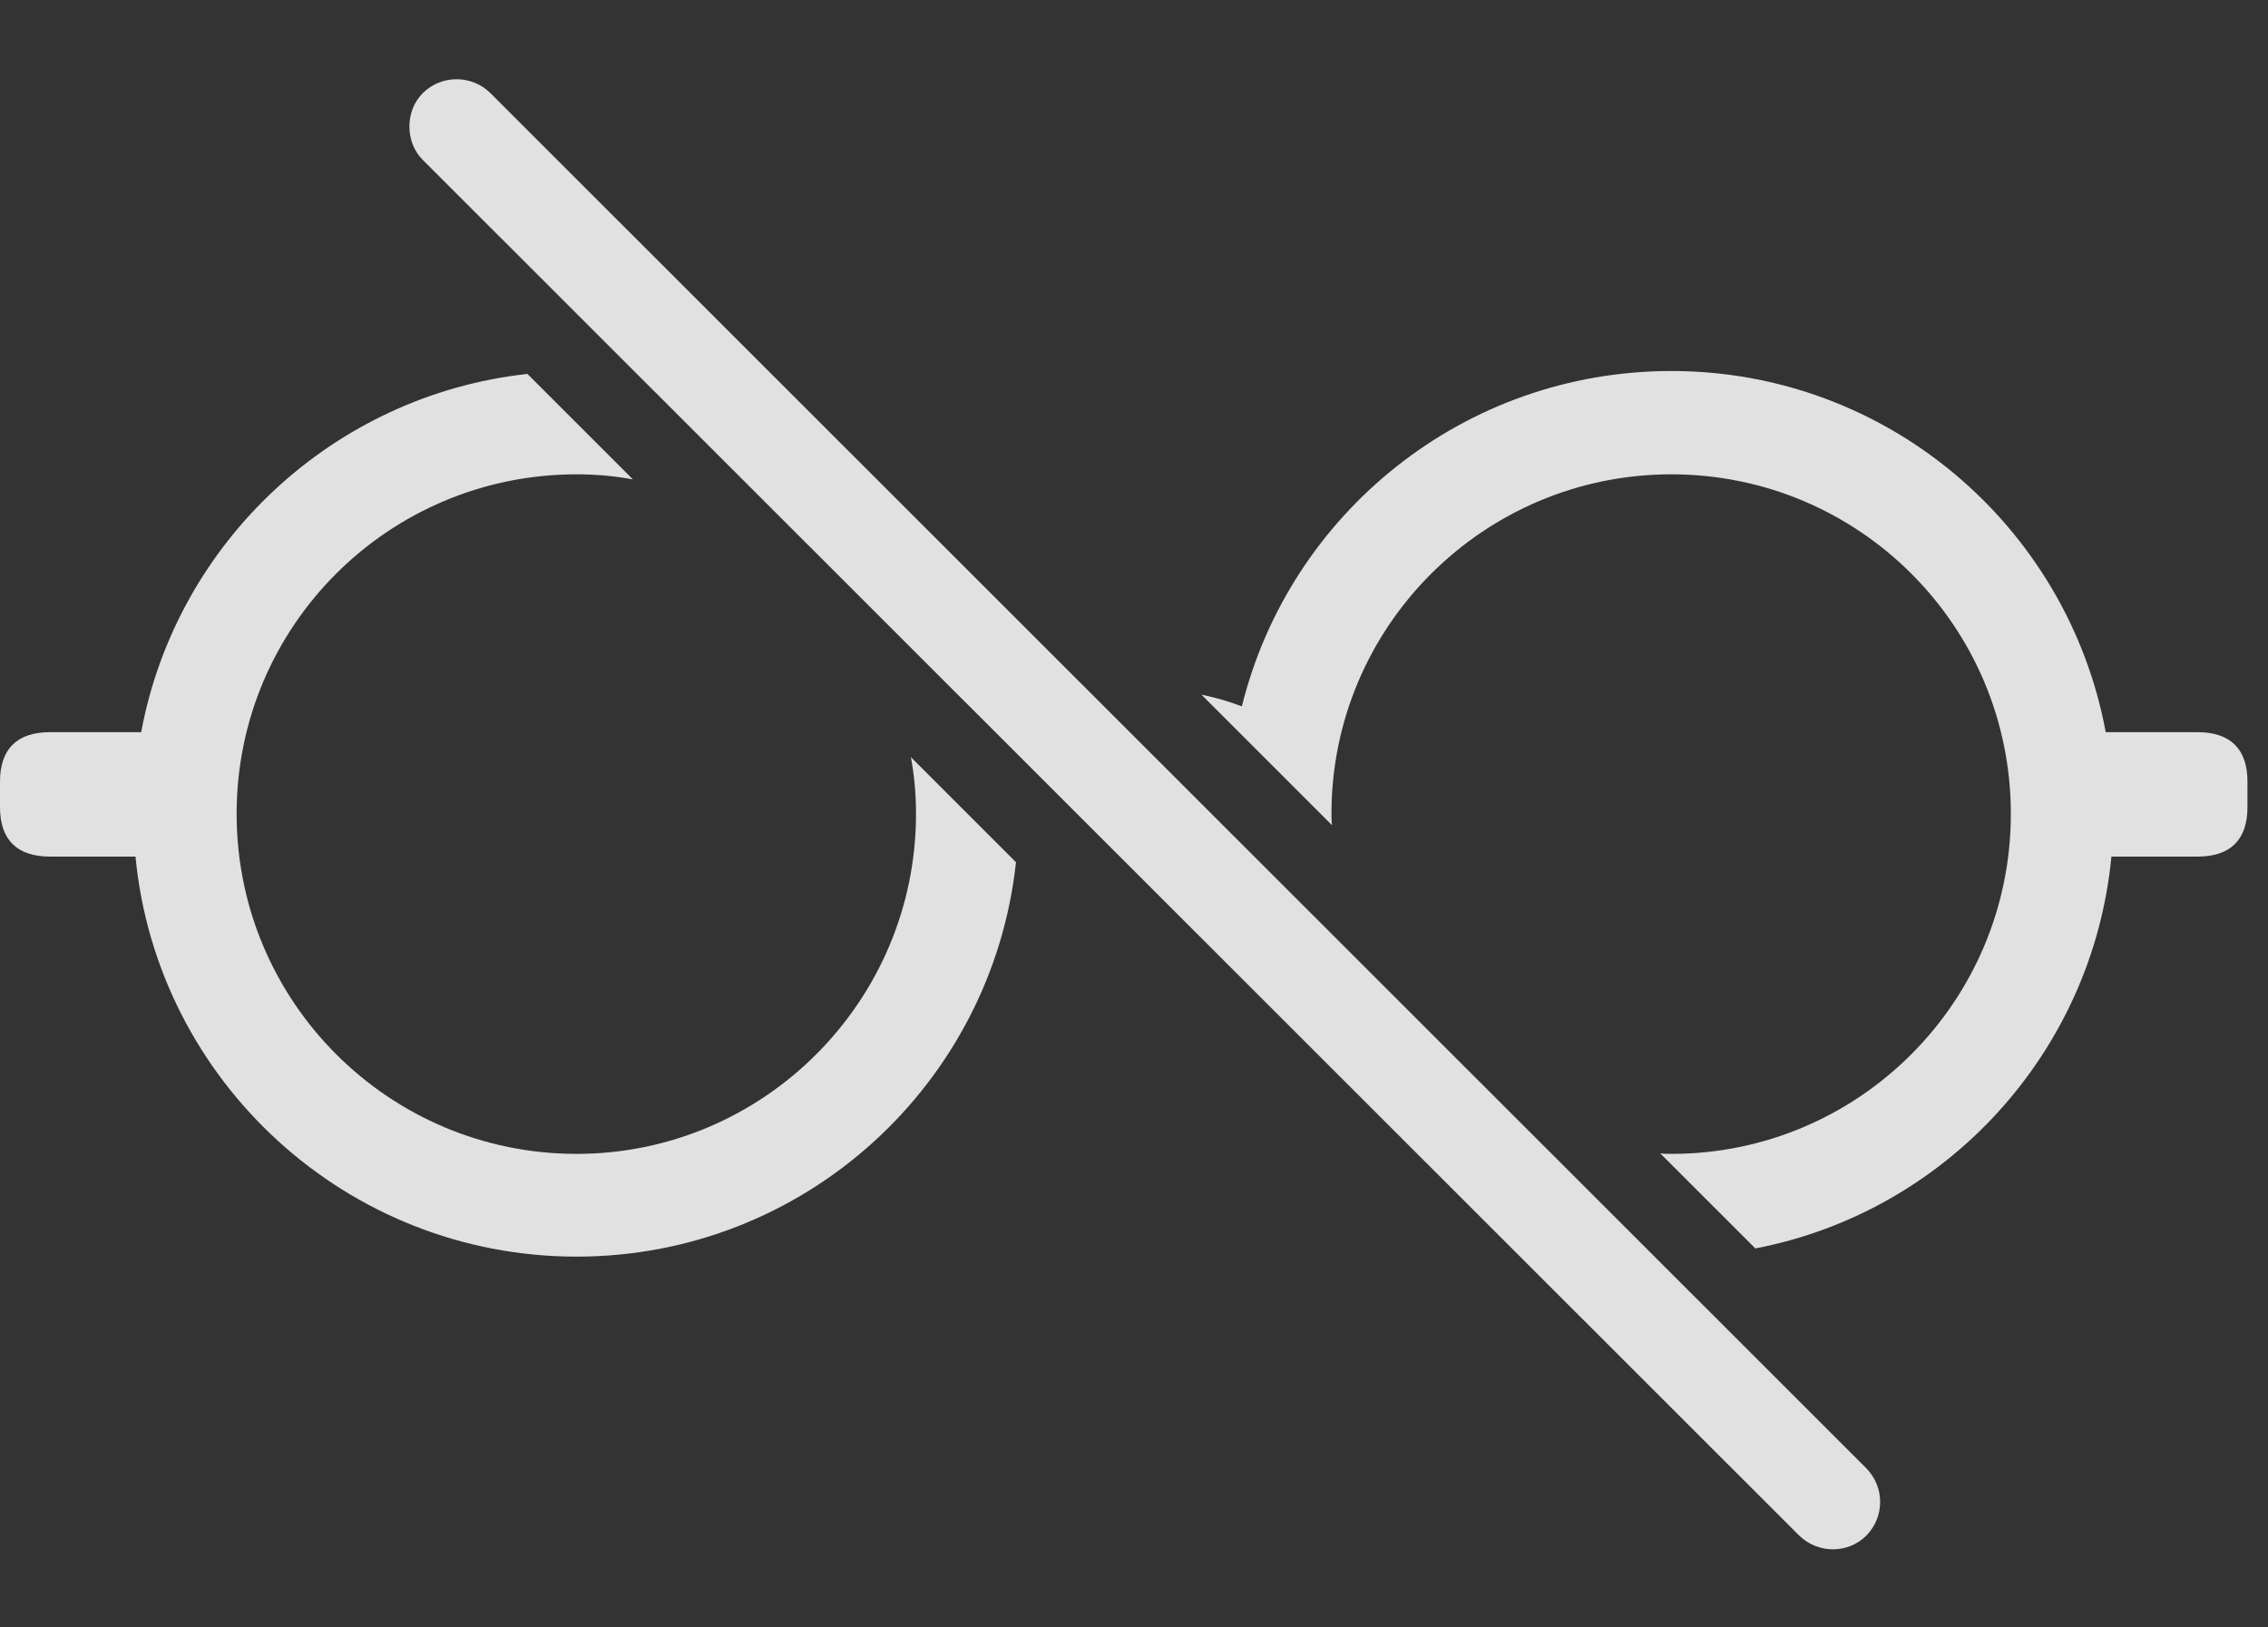 <?xml version="1.0" encoding="UTF-8"?>
<!--Generator: Apple Native CoreSVG 326-->
<!DOCTYPE svg
PUBLIC "-//W3C//DTD SVG 1.1//EN"
       "http://www.w3.org/Graphics/SVG/1.1/DTD/svg11.dtd">
<svg version="1.1" xmlns="http://www.w3.org/2000/svg" xmlns:xlink="http://www.w3.org/1999/xlink" viewBox="0 0 39.873 28.599">
 <rect x="0" y="0" width="39.873" height="28.599" fill="#333333" stroke="none"/>
 <g>
  <rect height="28.599" opacity="0" width="39.873" x="0" y="0"/>
  <path d="M11.128 8.427C10.807 8.366 10.475 8.337 10.137 8.337C6.836 8.337 4.16 11.003 4.16 14.304C4.16 17.605 6.836 20.281 10.137 20.281C13.428 20.281 16.104 17.595 16.104 14.304C16.104 13.964 16.075 13.631 16.014 13.308L17.862 15.155C17.441 19.052 14.146 22.087 10.137 22.087C6.094 22.087 2.76 19.001 2.382 15.056L0.879 15.056C0.303 15.056 0 14.763 0 14.187L0 13.738C0 13.162 0.303 12.869 0.879 12.869L2.482 12.869C3.101 9.534 5.857 6.947 9.272 6.572ZM37.02 12.869L38.633 12.869C39.209 12.869 39.512 13.162 39.512 13.738L39.512 14.187C39.512 14.763 39.209 15.056 38.633 15.056L37.12 15.056C36.791 18.507 34.205 21.302 30.86 21.943L29.187 20.271C29.252 20.28 29.318 20.281 29.385 20.281C32.676 20.281 35.352 17.605 35.352 14.304C35.352 11.003 32.676 8.337 29.385 8.337C26.084 8.337 23.408 11.013 23.408 14.304C23.408 14.372 23.409 14.439 23.418 14.504L21.122 12.209C21.366 12.26 21.607 12.329 21.833 12.415C22.67 9.028 25.733 6.521 29.385 6.521C33.182 6.521 36.351 9.256 37.02 12.869Z" fill="white" fill-opacity="0.85"/>
  <path d="M31.631 26.99C31.963 27.312 32.49 27.312 32.812 26.99C33.135 26.658 33.135 26.14 32.812 25.808L8.623 1.638C8.301 1.316 7.764 1.306 7.432 1.638C7.119 1.951 7.119 2.498 7.432 2.81Z" fill="white" fill-opacity="0.85"/>
 </g>
</svg>
